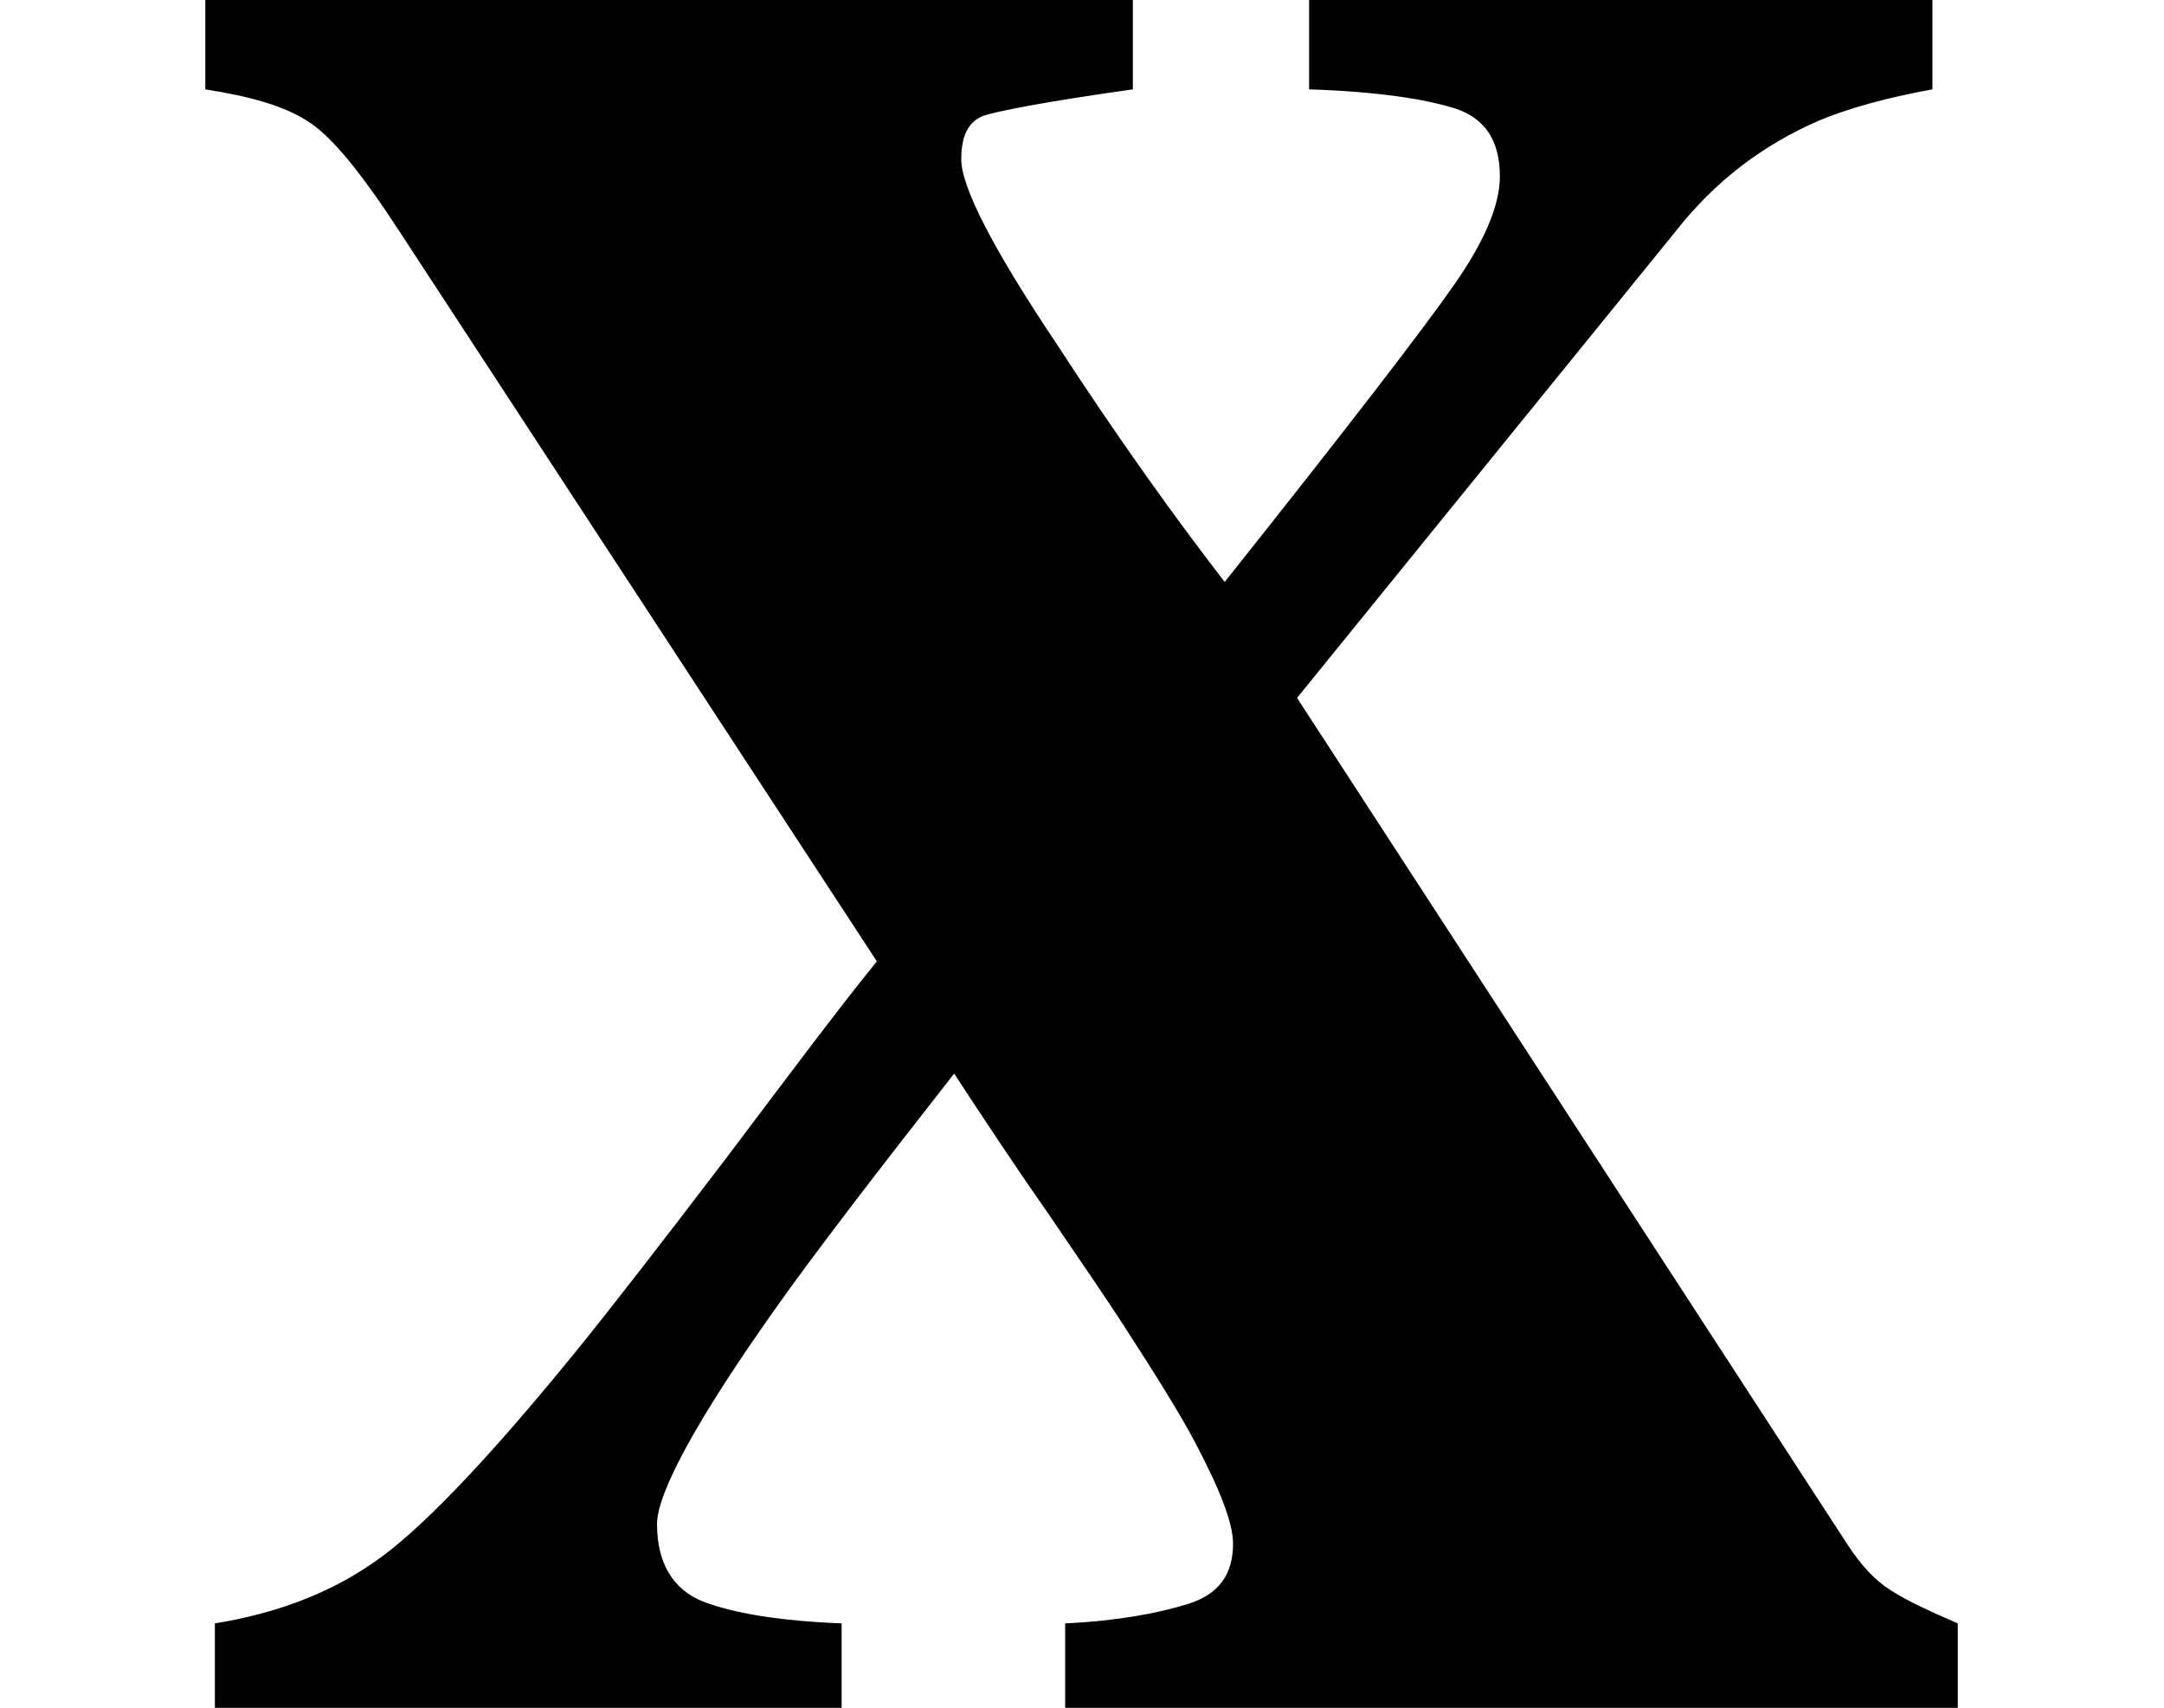 <svg xmlns="http://www.w3.org/2000/svg" xmlns:xlink="http://www.w3.org/1999/xlink" width="6.999pt" height="5.525pt" viewBox="0 0 6.999 5.525" version="1.1">
<defs>
<g>
<symbol overflow="visible" id="glyph0-0">
<path style="stroke:none;" d=""/>
</symbol>
<symbol overflow="visible" id="glyph0-1">
<path style="stroke:none;" d="M 0.164 -0.273 C 0.363 -0.305 0.535 -0.371 0.676 -0.469 C 0.82 -0.566 1.039 -0.793 1.328 -1.148 C 1.449 -1.297 1.609 -1.504 1.812 -1.77 C 2.012 -2.035 2.172 -2.25 2.305 -2.414 L 0.762 -4.773 C 0.637 -4.965 0.539 -5.086 0.461 -5.133 C 0.387 -5.18 0.281 -5.211 0.133 -5.234 L 0.133 -5.523 L 3.133 -5.523 L 3.133 -5.234 C 2.855 -5.195 2.695 -5.164 2.648 -5.148 C 2.602 -5.129 2.578 -5.086 2.578 -5.008 C 2.578 -4.918 2.68 -4.719 2.887 -4.41 C 3.09 -4.098 3.273 -3.844 3.43 -3.641 C 3.828 -4.141 4.074 -4.461 4.172 -4.602 C 4.27 -4.742 4.32 -4.859 4.32 -4.953 C 4.32 -5.07 4.27 -5.141 4.176 -5.172 C 4.078 -5.203 3.922 -5.227 3.703 -5.234 L 3.703 -5.523 L 5.719 -5.523 L 5.719 -5.234 C 5.57 -5.207 5.445 -5.172 5.352 -5.133 C 5.172 -5.055 5.016 -4.938 4.887 -4.773 L 3.664 -3.266 L 5.445 -0.527 C 5.488 -0.461 5.535 -0.41 5.586 -0.379 C 5.641 -0.344 5.711 -0.312 5.801 -0.273 L 5.801 0 L 2.914 0 L 2.914 -0.273 C 3.082 -0.281 3.211 -0.305 3.312 -0.336 C 3.41 -0.367 3.457 -0.43 3.457 -0.531 C 3.457 -0.598 3.414 -0.707 3.336 -0.855 C 3.289 -0.945 3.211 -1.07 3.105 -1.234 C 3.047 -1.324 2.961 -1.449 2.852 -1.609 C 2.742 -1.766 2.645 -1.914 2.555 -2.051 C 2.301 -1.727 2.109 -1.477 1.984 -1.301 C 1.723 -0.934 1.594 -0.695 1.594 -0.594 C 1.594 -0.469 1.645 -0.383 1.742 -0.344 C 1.844 -0.305 1.992 -0.281 2.191 -0.273 L 2.191 0 L 0.164 0 Z "/>
</symbol>
</g>
</defs>
<g id="surface5">
<g style="fill:rgb(0%,0%,0%);fill-opacity:1;">
  <use xlink:href="#glyph0-1" x="0.531" y="5.523"/>
</g>
</g>
</svg>
